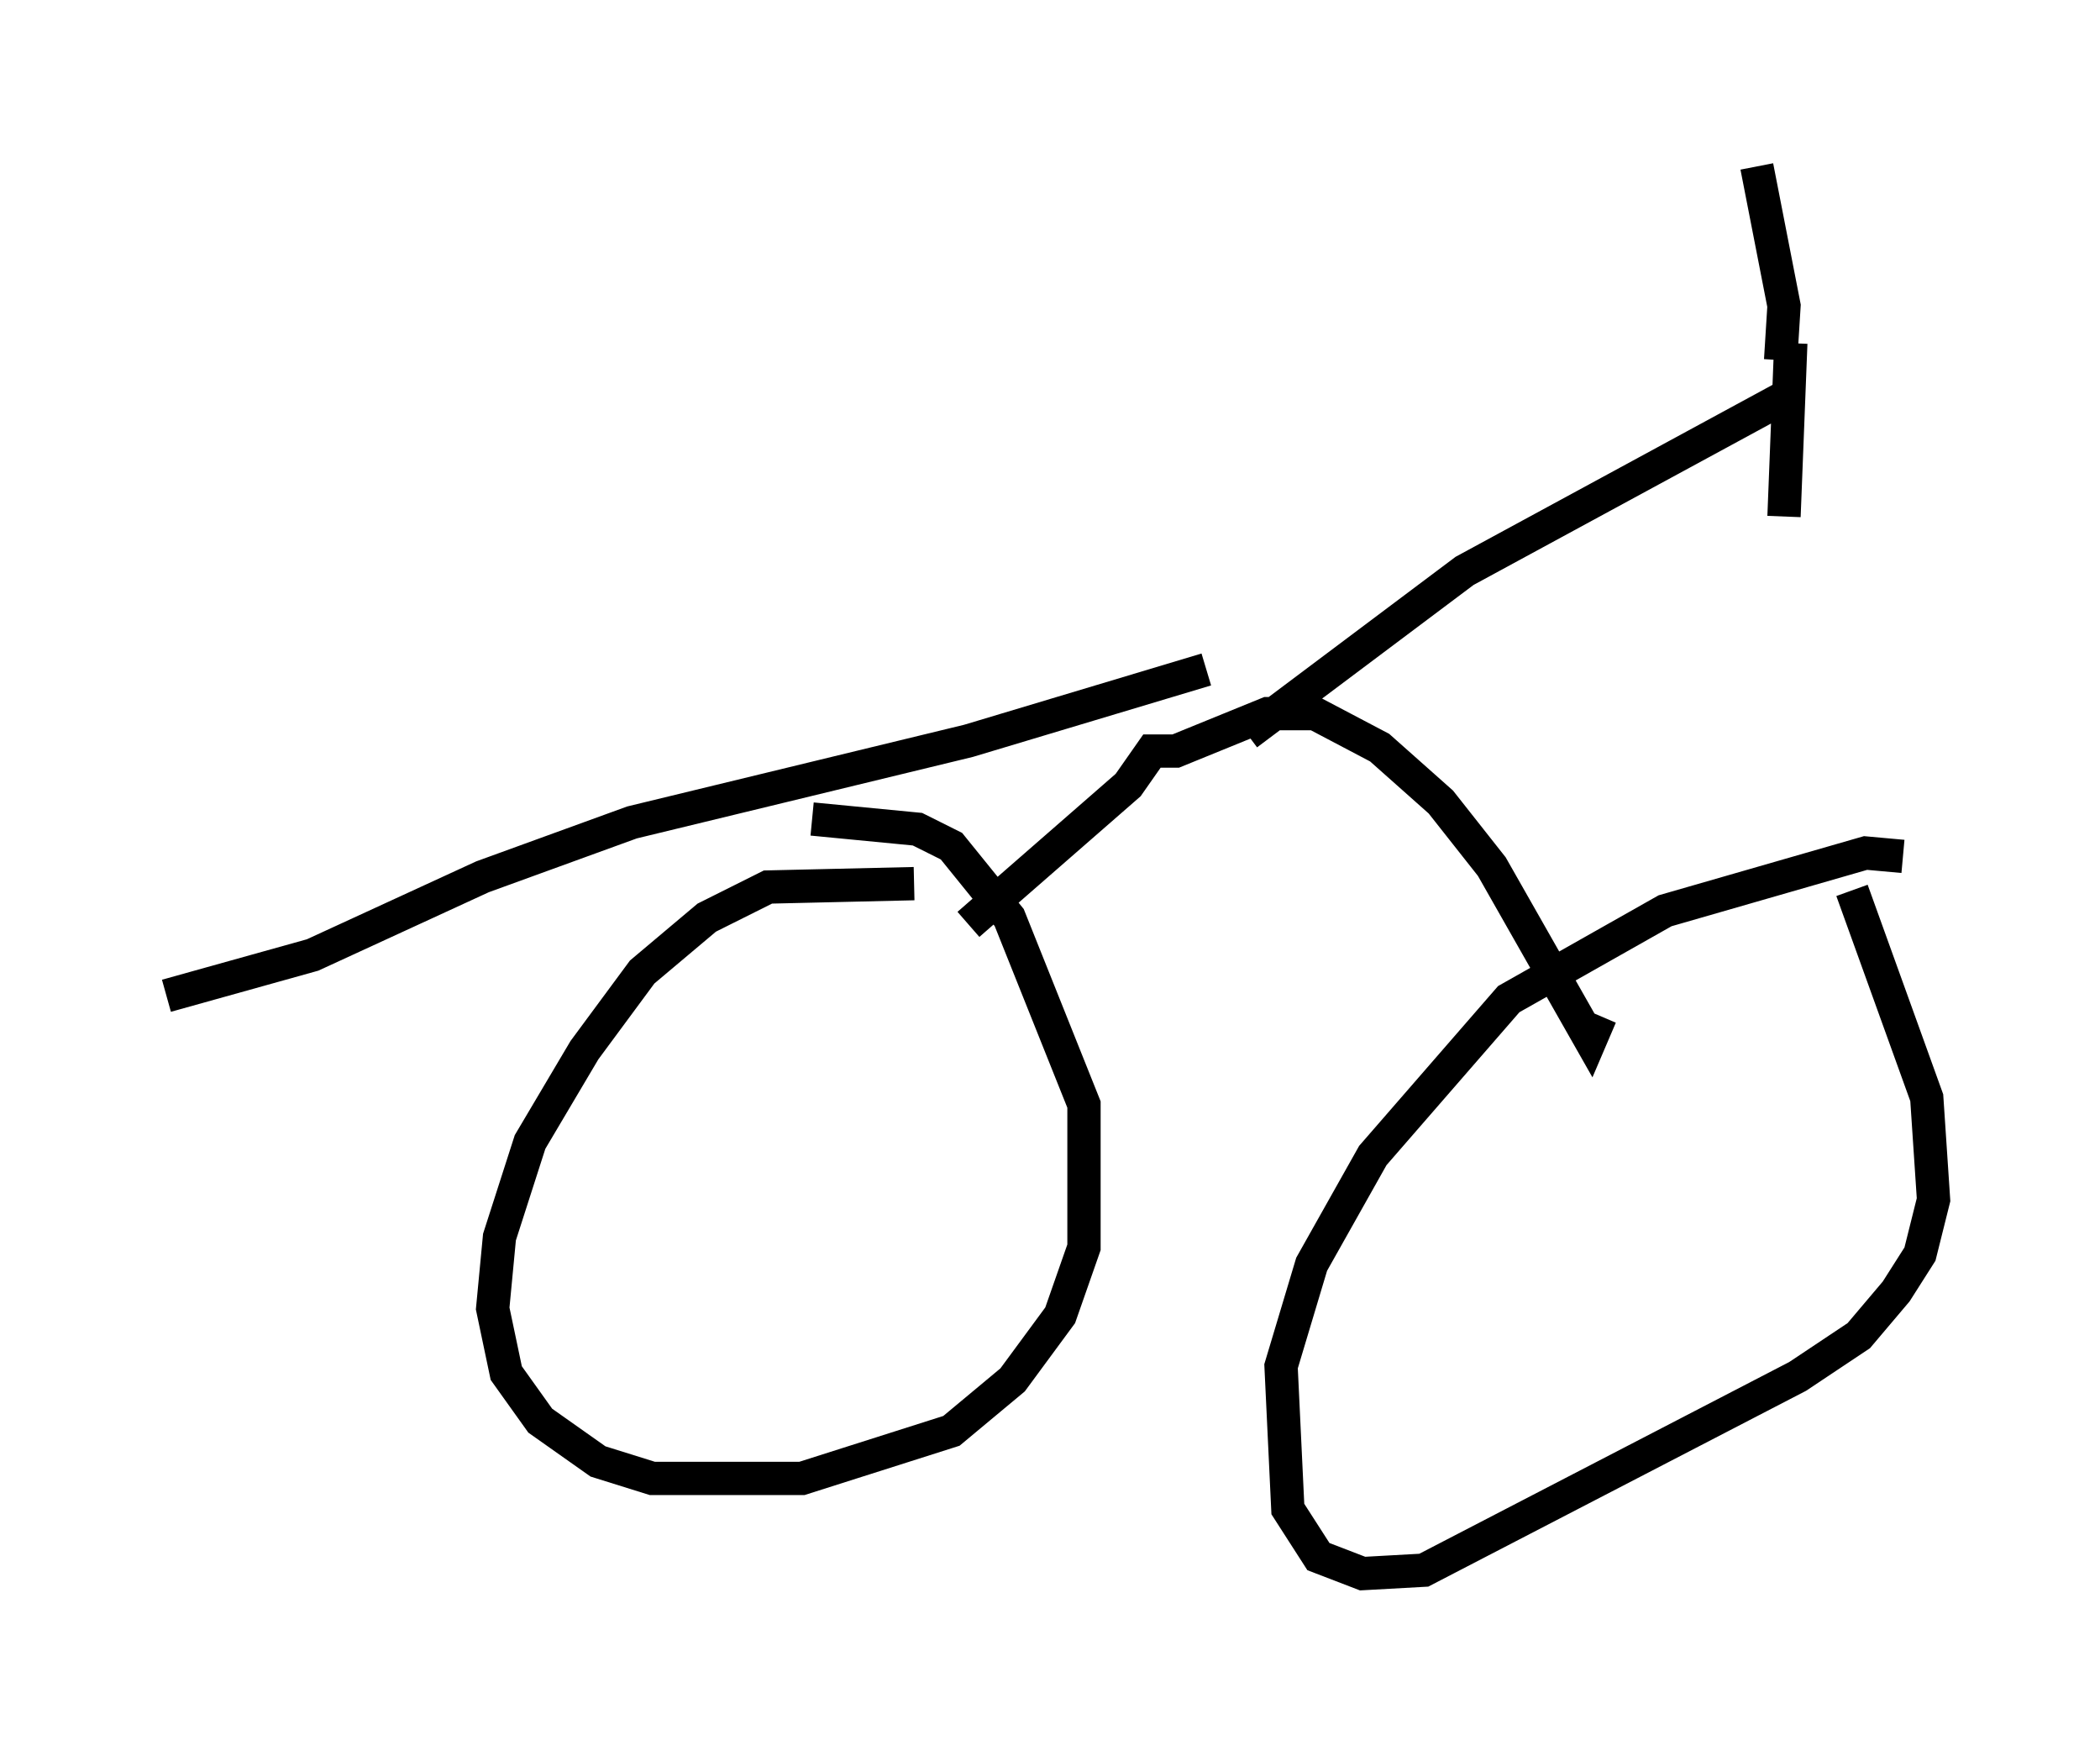 <?xml version="1.0" encoding="utf-8" ?>
<svg baseProfile="full" height="52.263" version="1.1" width="63.084" xmlns="http://www.w3.org/2000/svg" xmlns:ev="http://www.w3.org/2001/xml-events" xmlns:xlink="http://www.w3.org/1999/xlink"><defs /><rect fill="white" height="52.263" width="63.084" x="0" y="0" /><path d="M29.092, 27.356 m-1.633, -0.817 l-4.39, 0.102 -1.838, 0.919 l-1.94, 1.633 -1.735, 2.348 l-1.633, 2.756 -0.919, 2.858 l-0.204, 2.144 0.408, 1.94 l1.021, 1.429 1.735, 1.225 l1.633, 0.51 4.492, 0.0 l4.492, -1.429 1.838, -1.531 l1.429, -1.94 0.715, -2.042 l0.0, -4.288 -2.246, -5.615 l-1.735, -2.144 -1.021, -0.51 l-3.165, -0.306 m32.769, 1.123 l-1.123, -0.102 -6.023, 1.735 l-4.696, 2.654 -4.083, 4.696 l-1.838, 3.267 -0.919, 3.063 l0.204, 4.288 0.919, 1.429 l1.327, 0.51 1.838, -0.102 l11.229, -5.819 1.838, -1.225 l1.123, -1.327 0.715, -1.123 l0.408, -1.633 -0.204, -3.063 l-2.246, -6.227 m-26.542, 1.021 l4.798, -4.185 0.715, -1.021 l0.715, 0.0 2.756, -1.123 l1.429, 0.0 1.94, 1.021 l1.838, 1.633 1.531, 1.94 l2.96, 5.206 0.306, -0.715 m-10.617, -8.473 l6.533, -4.9 9.596, -5.206 m-0.102, -1.123 l0.102, -1.633 -0.817, -4.185 m1.021, 5.308 l-0.204, 5.206 m-17.354, 4.594 l-7.146, 2.144 -10.106, 2.45 l-4.492, 1.633 -5.104, 2.348 l-4.39, 1.225 " fill="none" stroke="black" stroke-width="1" /></svg>